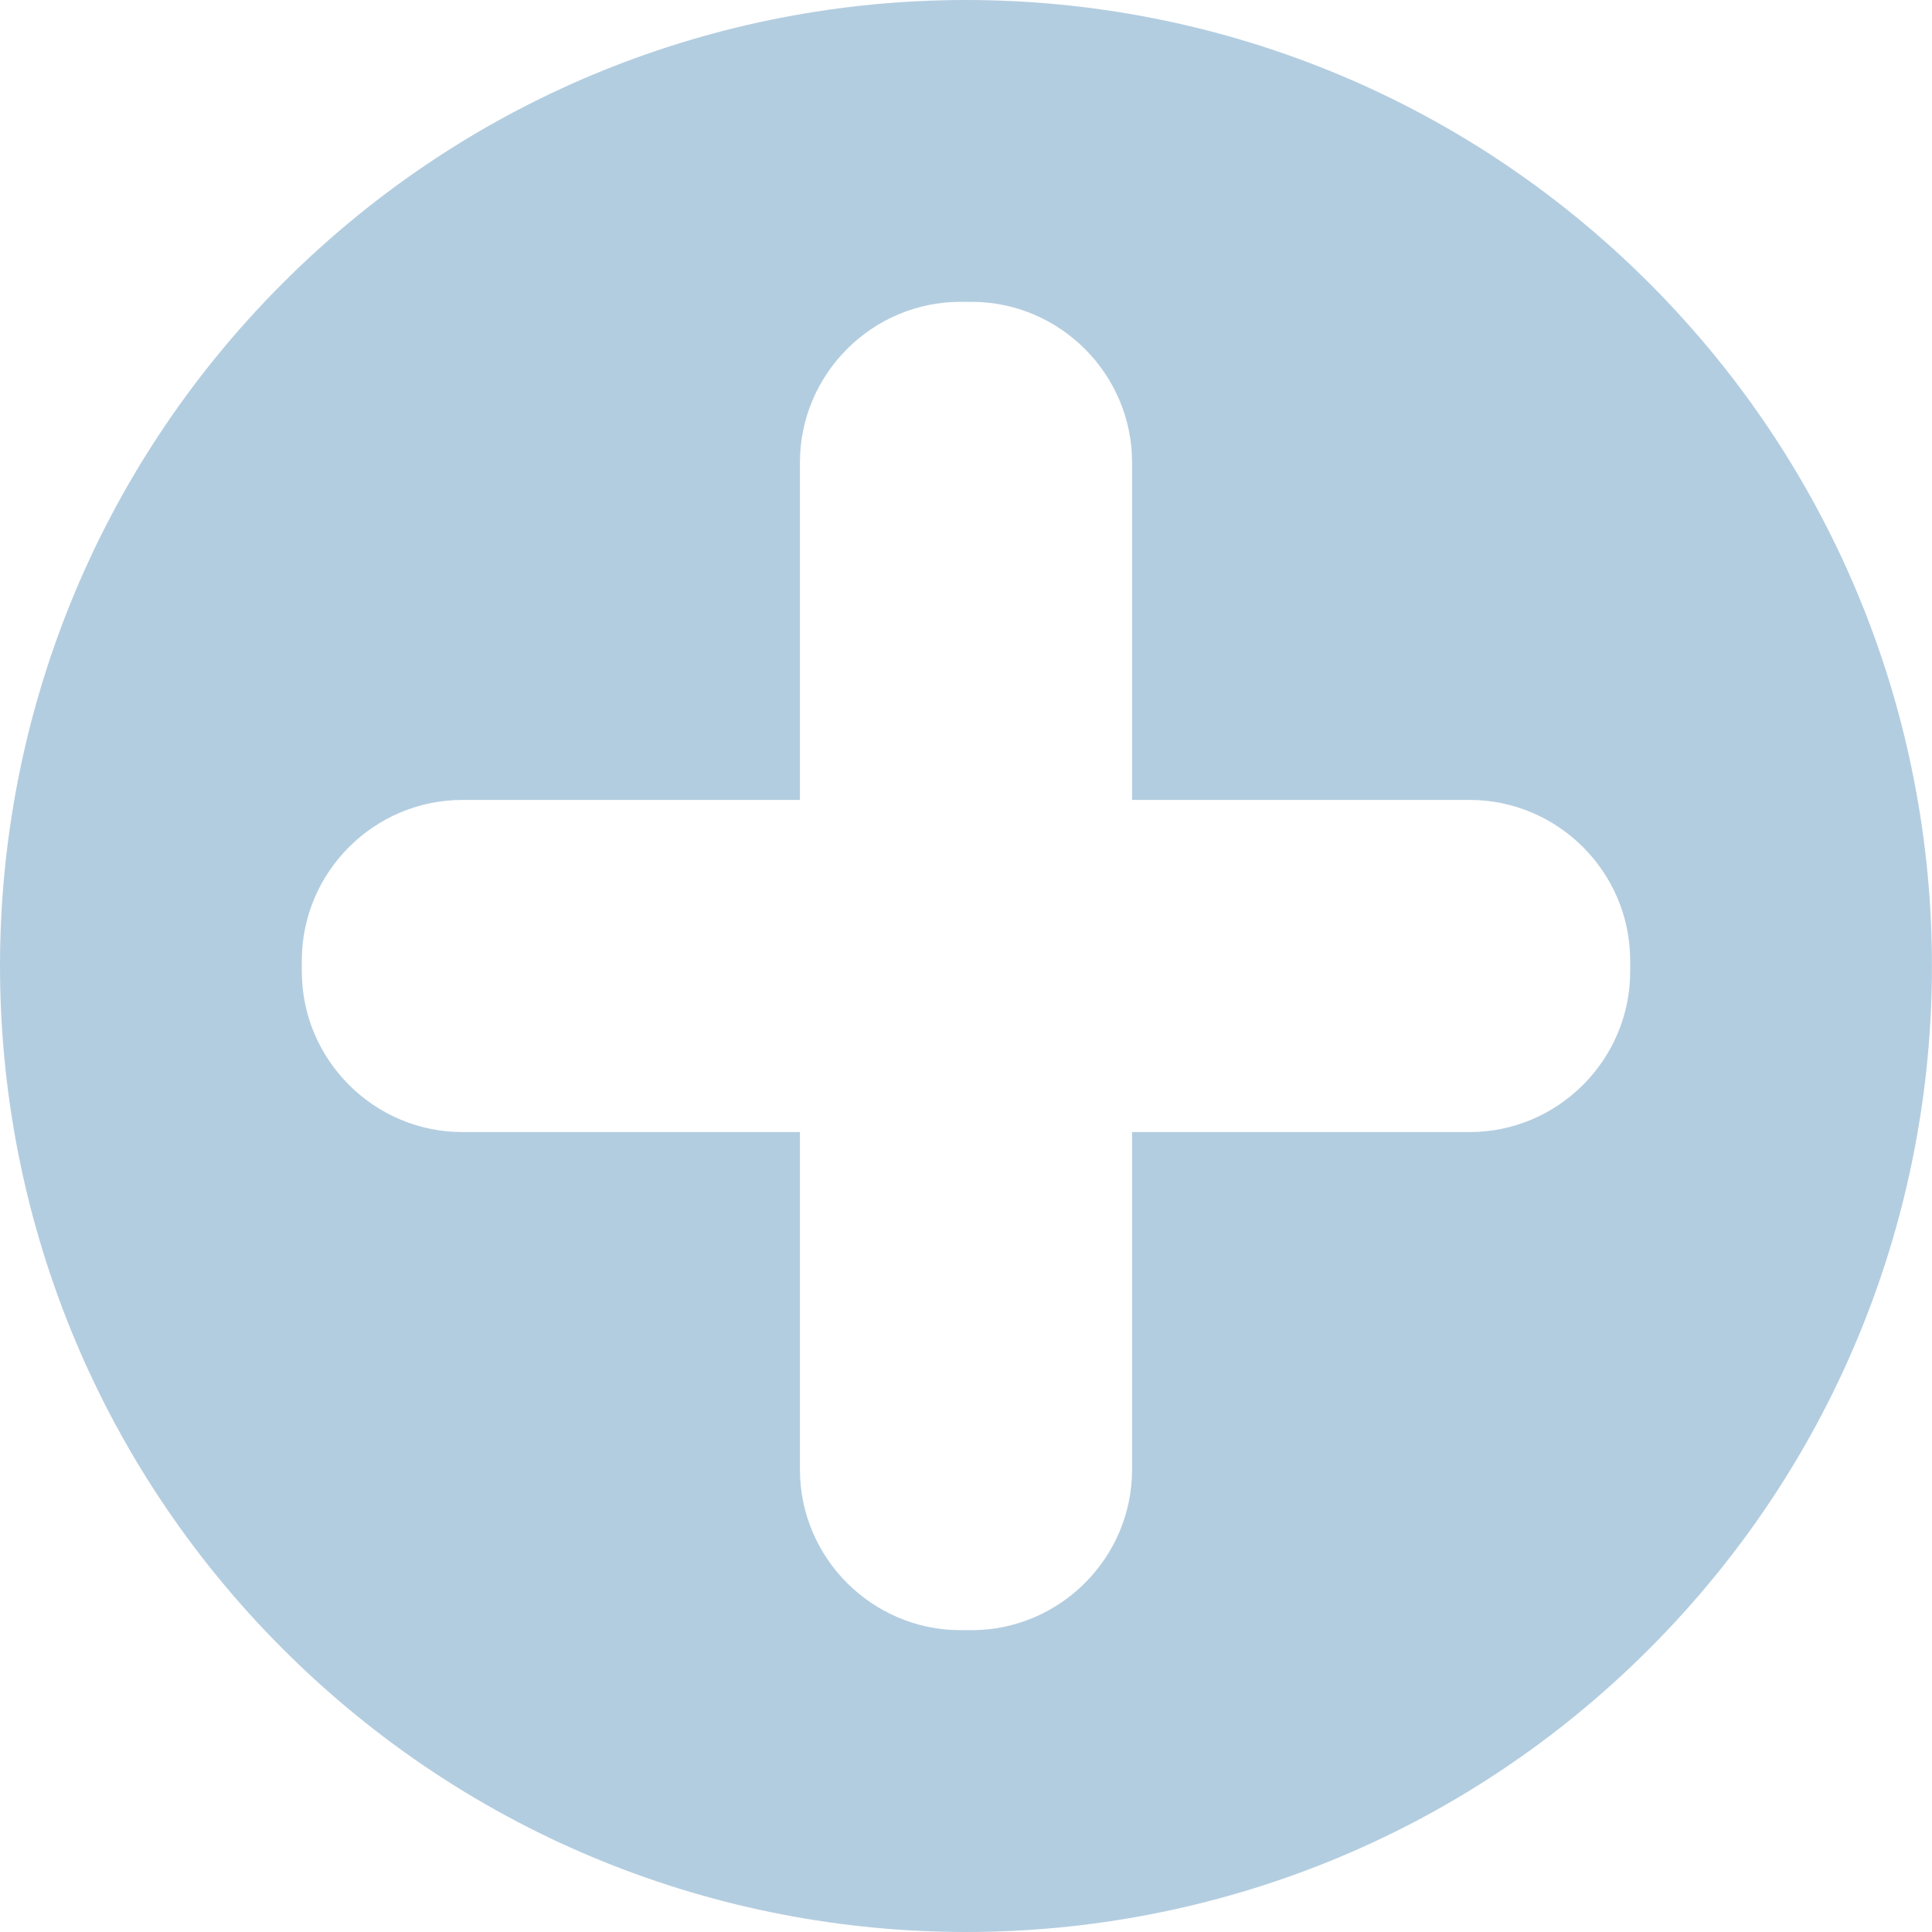 <!-- Generator: Adobe Illustrator 23.0.1, SVG Export Plug-In  -->
<svg version="1.1" xmlns="http://www.w3.org/2000/svg" xmlns:xlink="http://www.w3.org/1999/xlink" x="0px" y="0px" width="22px"
	 height="22px" viewBox="0 0 22 22" style="enable-background:new 0 0 22 22;" xml:space="preserve">
<style type="text/css">
	.st0{fill:#B3CDE0;}
</style>
<defs>
</defs>
<path class="st0" d="M18.778,3.222c-4.296-4.296-11.261-4.296-15.556,0c-4.296,4.296-4.296,11.261,0,15.556
	c4.296,4.296,11.261,4.296,15.556,0S23.074,7.518,18.778,3.222z M18.563,11.063c0,1.005-0.822,1.828-1.828,1.828h-3.844v3.844
	c0,1.005-0.822,1.828-1.828,1.828h-0.126c-1.005,0-1.828-0.822-1.828-1.828v-3.844H5.265c-1.005,0-1.828-0.822-1.828-1.828v-0.126
	c0-1.005,0.822-1.828,1.828-1.828h3.844V5.265c0-1.005,0.822-1.828,1.828-1.828h0.126c1.005,0,1.828,0.822,1.828,1.828v3.844h3.844
	c1.005,0,1.828,0.822,1.828,1.828V11.063z"/>
</svg>